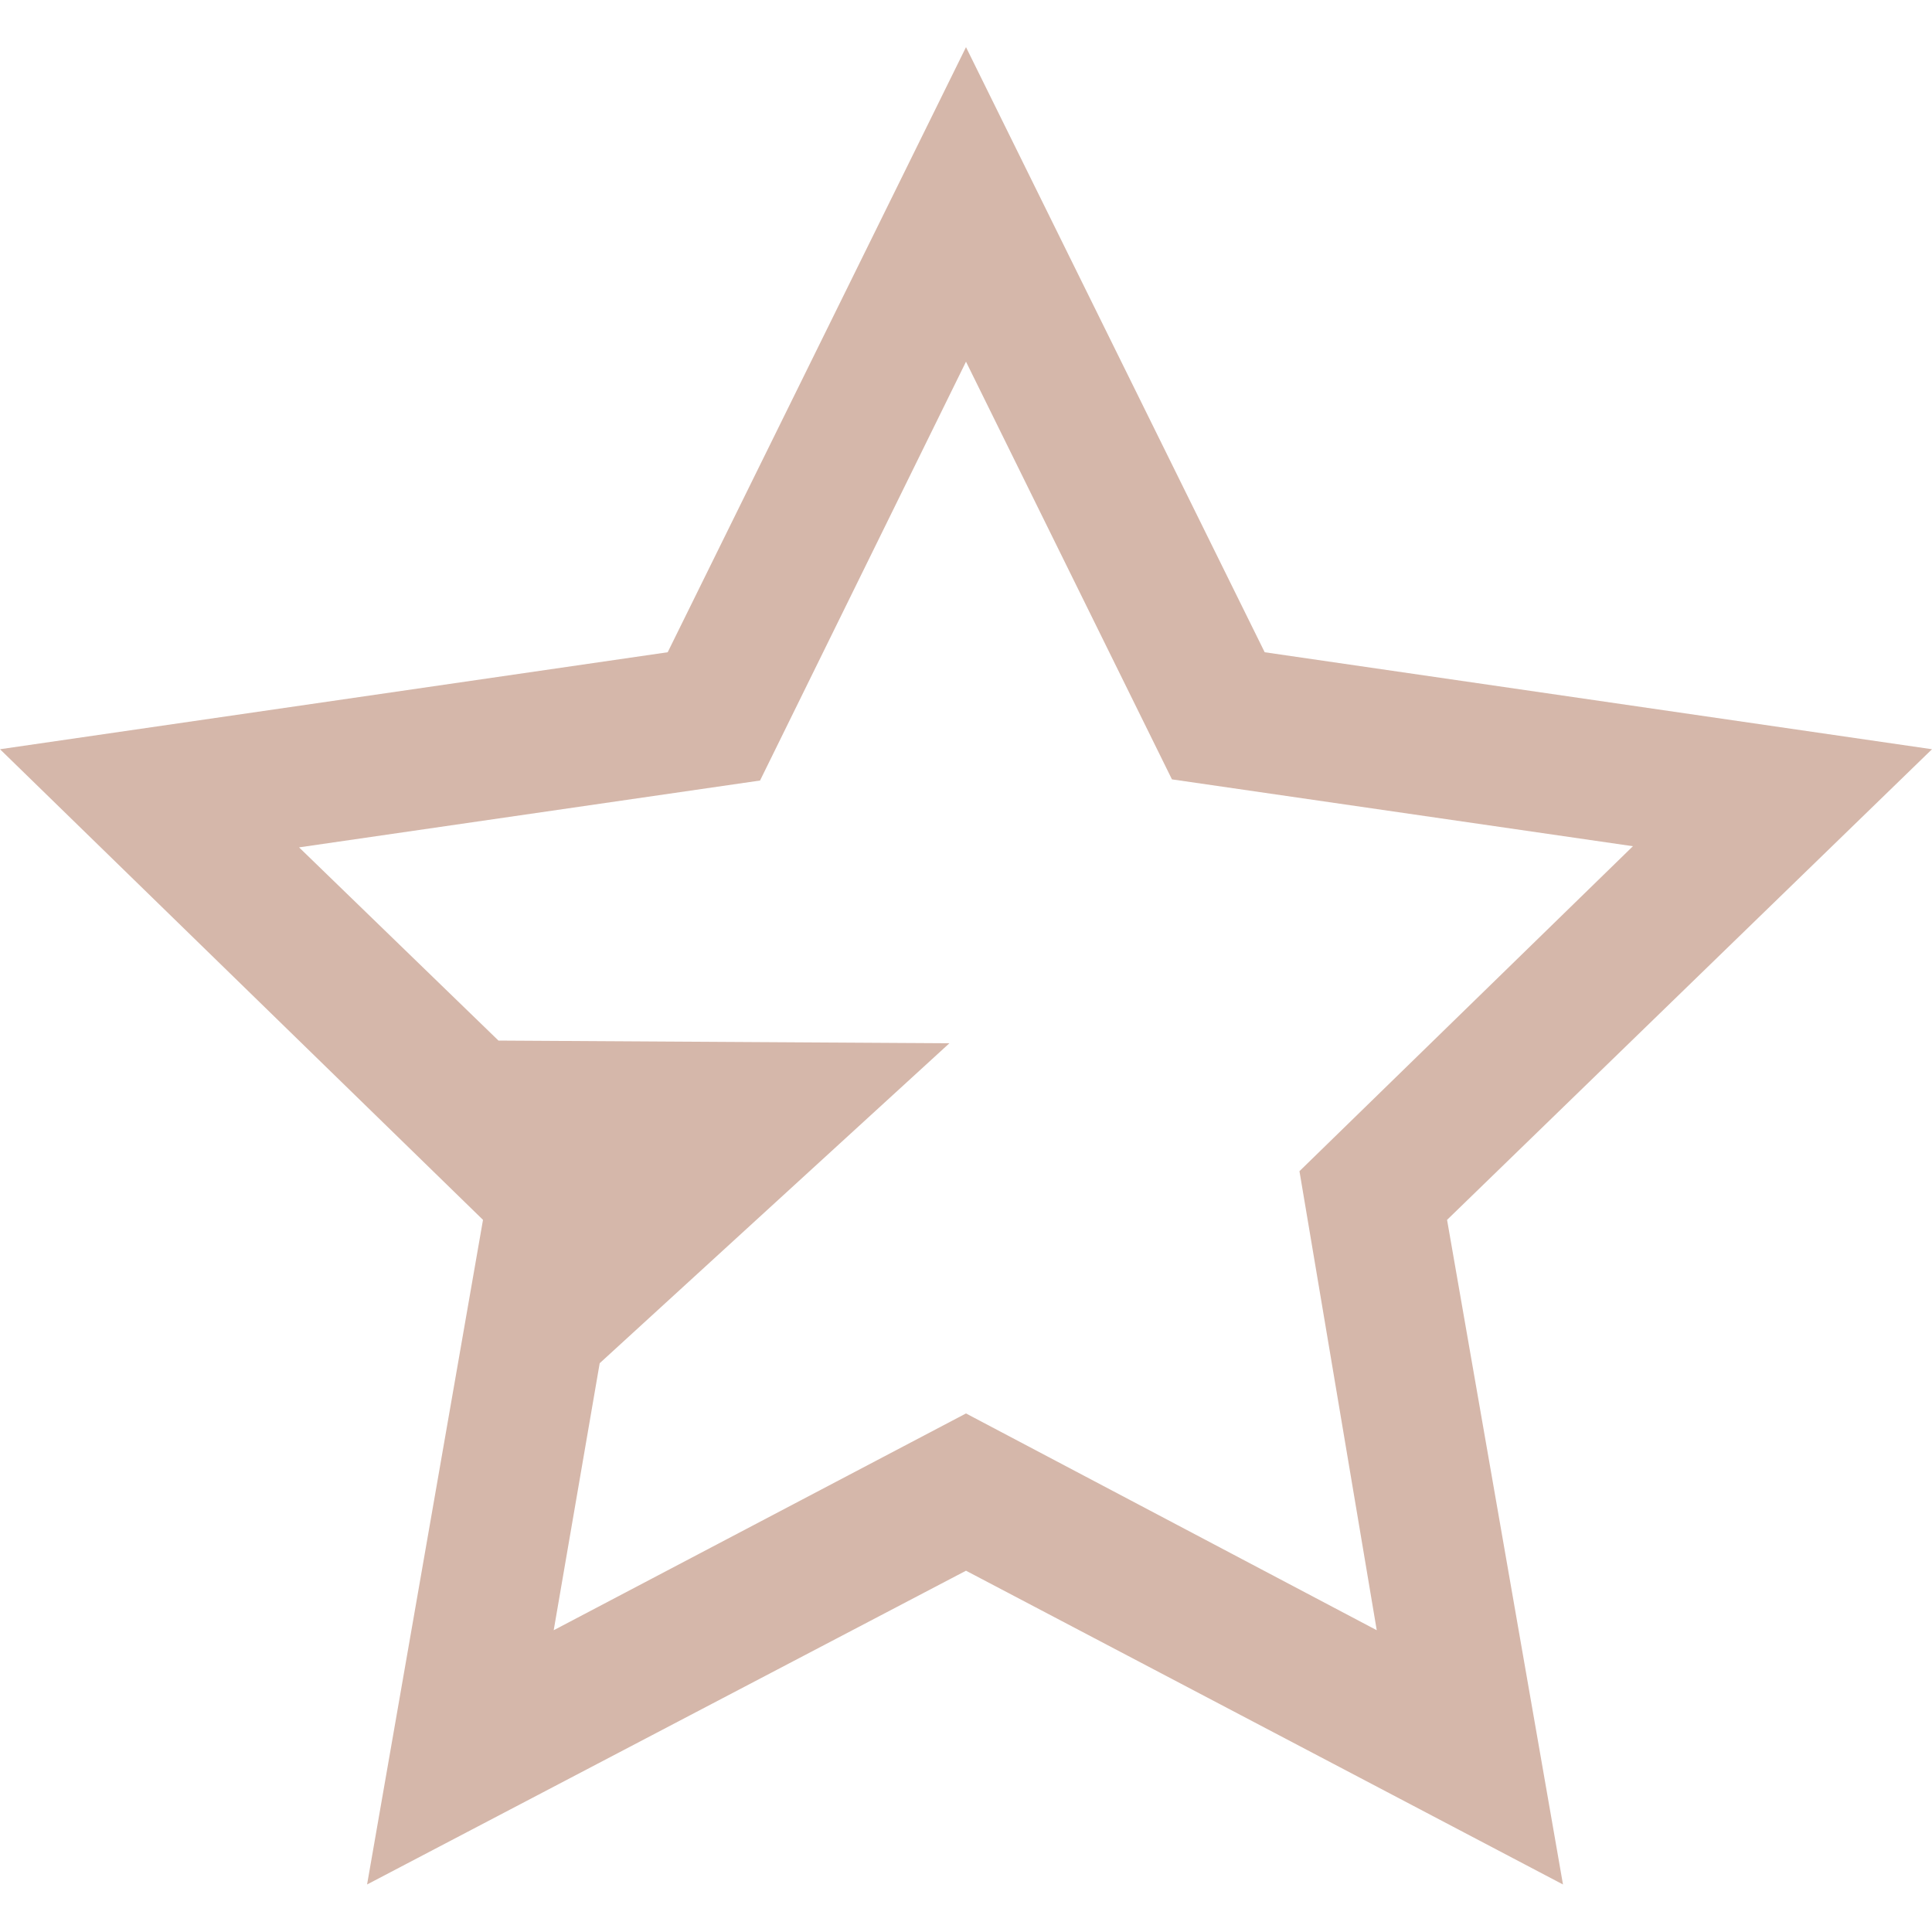 <svg id="圖層_1" data-name="圖層 1" xmlns="http://www.w3.org/2000/svg" viewBox="0 0 50 50"><defs><style>.cls-1{fill:#d5b7aa;}</style></defs><title>star</title><path class="cls-1" d="M50,19.39,32.73,16.88,25,1.22,17.28,16.88,0,19.39,12.5,31.57l-3,17.2L25,40.65l15.45,8.12-3-17.2ZM25,36.58,14.33,42.19l1.19-6.91L24.57,27,12.9,26.93l-5.16-5,11.93-1.73L25,9.36l5.33,10.81L42.26,21.9l-8.63,8.41,2,11.88Z"/></svg>